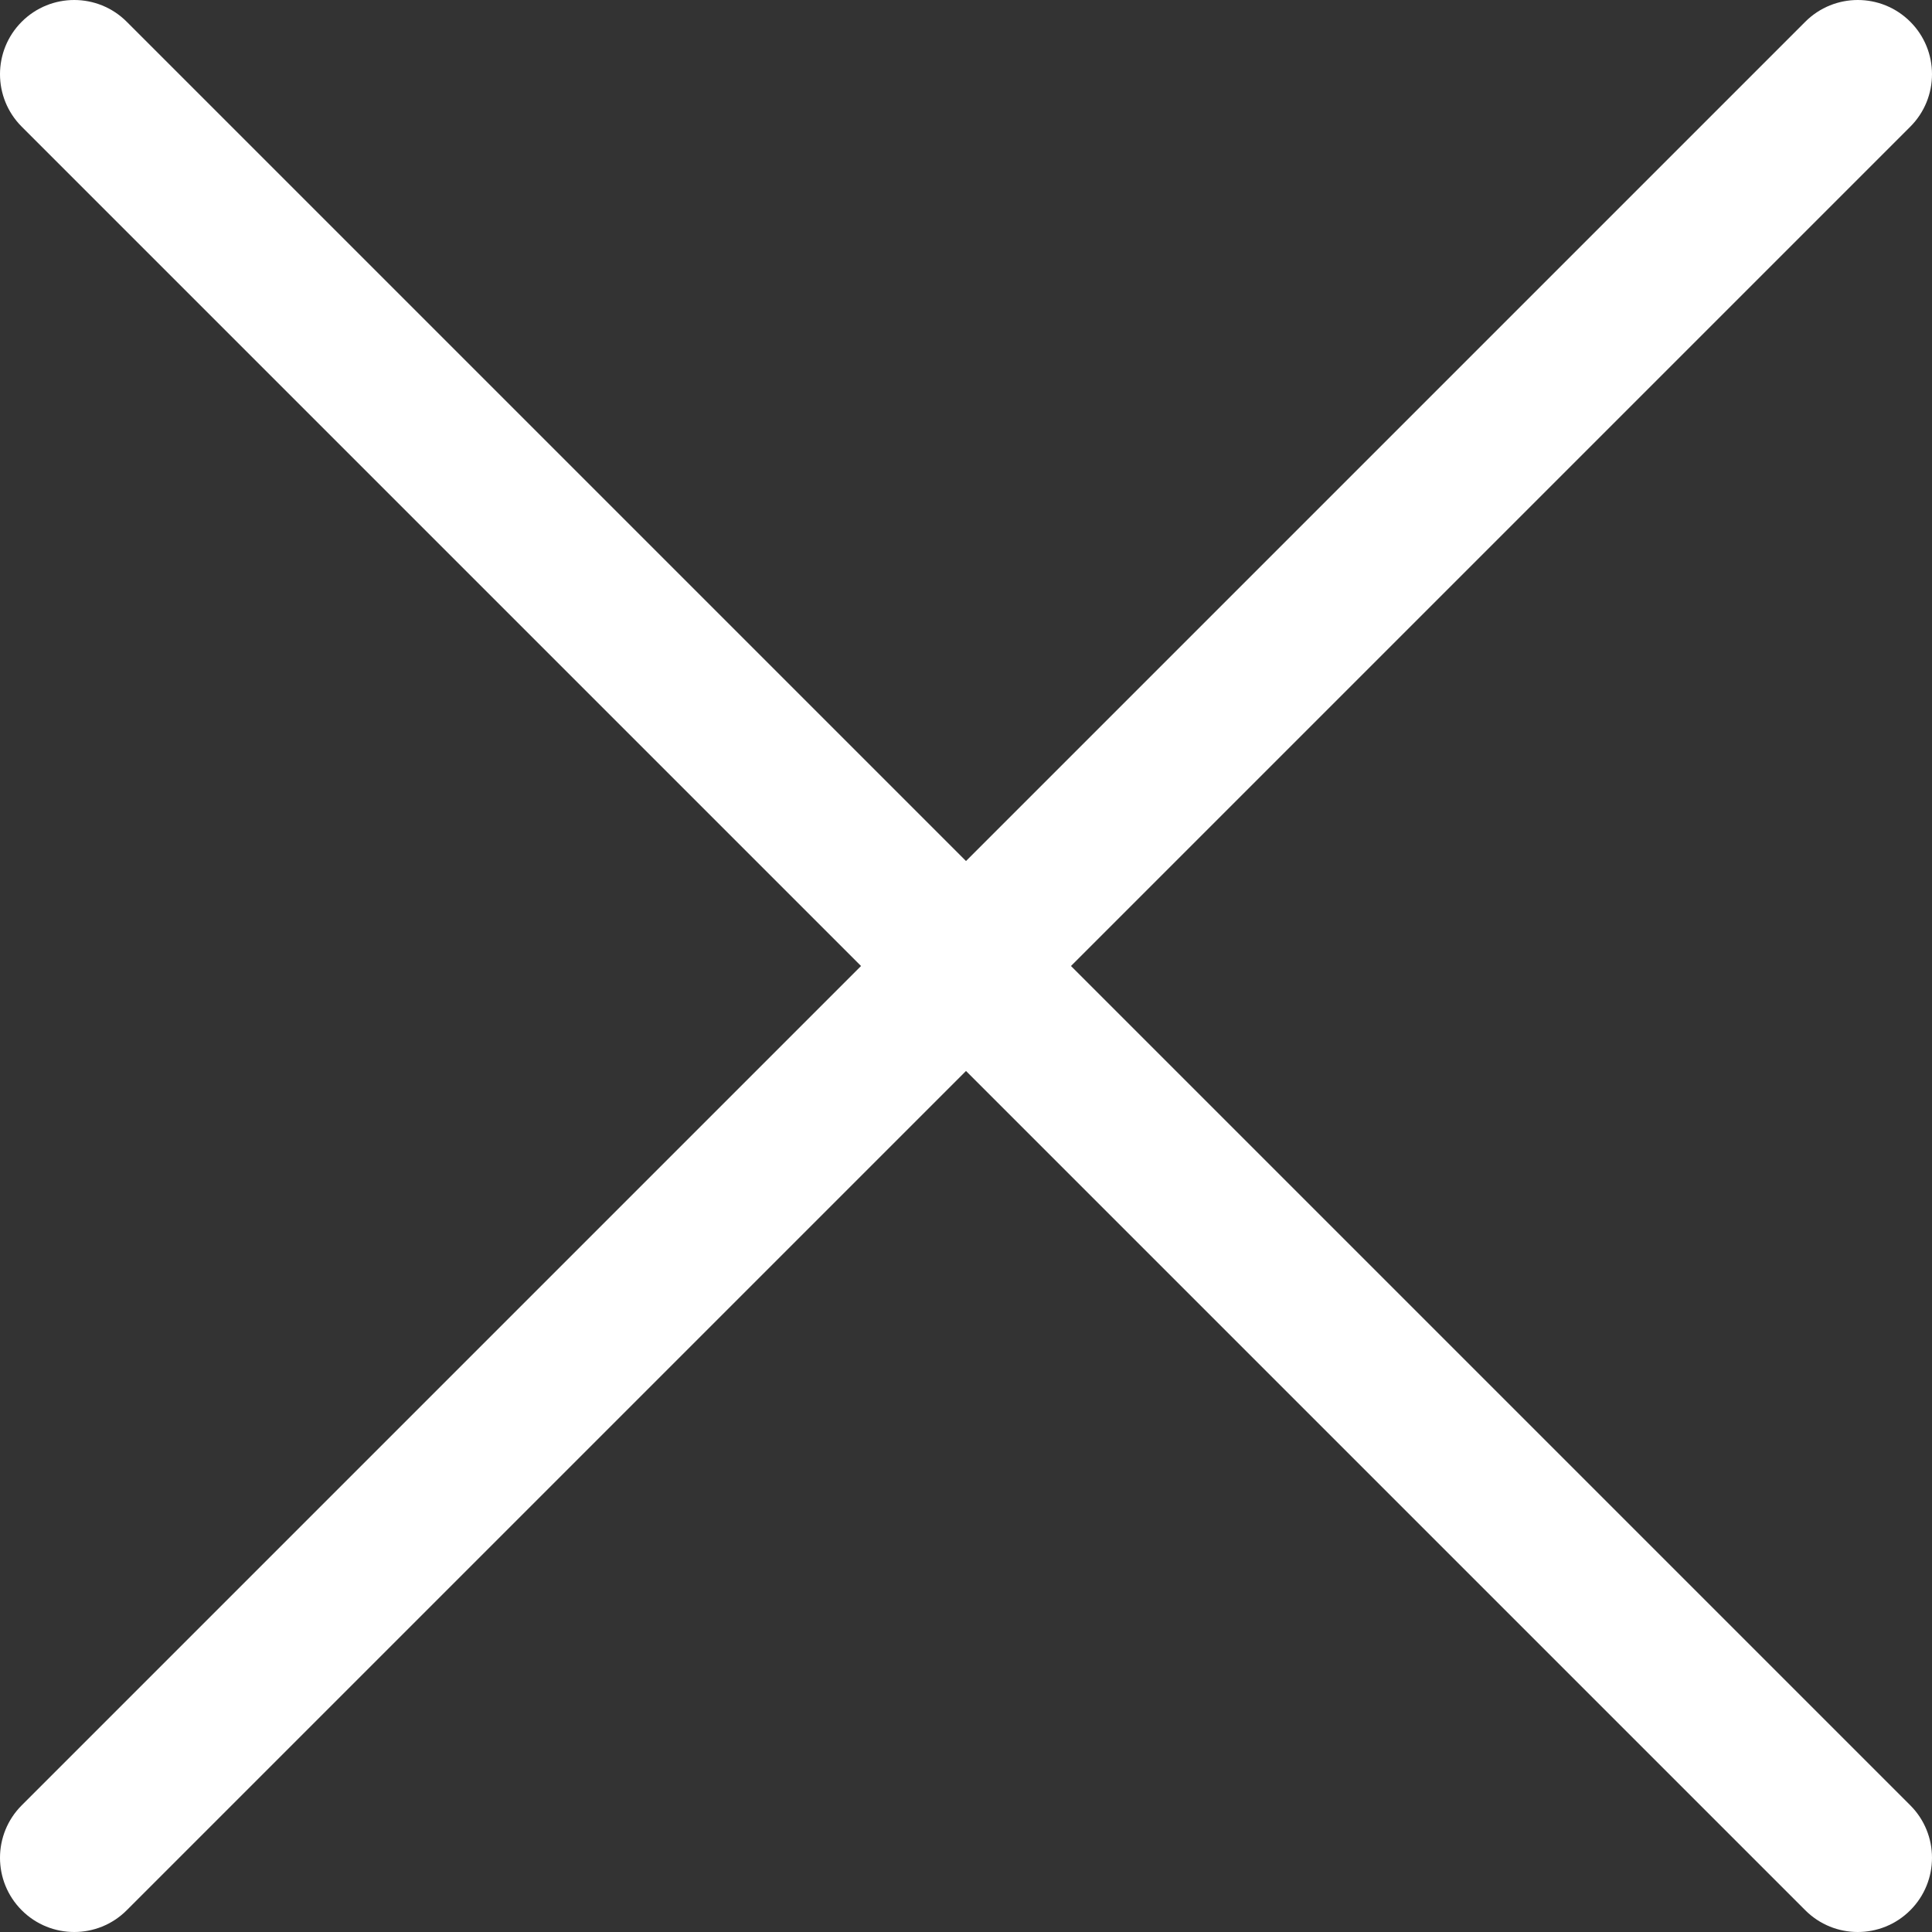<svg width="12" height="12" viewBox="0 0 12 12" fill="none" xmlns="http://www.w3.org/2000/svg">
<rect x="0" y="0" width="12" height="12" fill="#333333" stroke="none"/>
<path d="M11.865 0.135C11.685 -0.045 11.393 -0.045 11.213 0.135L6 5.348L0.787 0.135C0.607 -0.045 0.315 -0.045 0.135 0.135C-0.045 0.315 -0.045 0.607 0.135 0.787L5.348 6L0.135 11.213C-0.045 11.393 -0.045 11.685 0.135 11.865C0.315 12.045 0.607 12.045 0.787 11.865L6 6.652L11.213 11.865C11.393 12.045 11.685 12.045 11.865 11.865C12.045 11.685 12.045 11.393 11.865 11.213L6.652 6L11.865 0.787C12.045 0.607 12.045 0.315 11.865 0.135Z" fill="white"/>
</svg>
